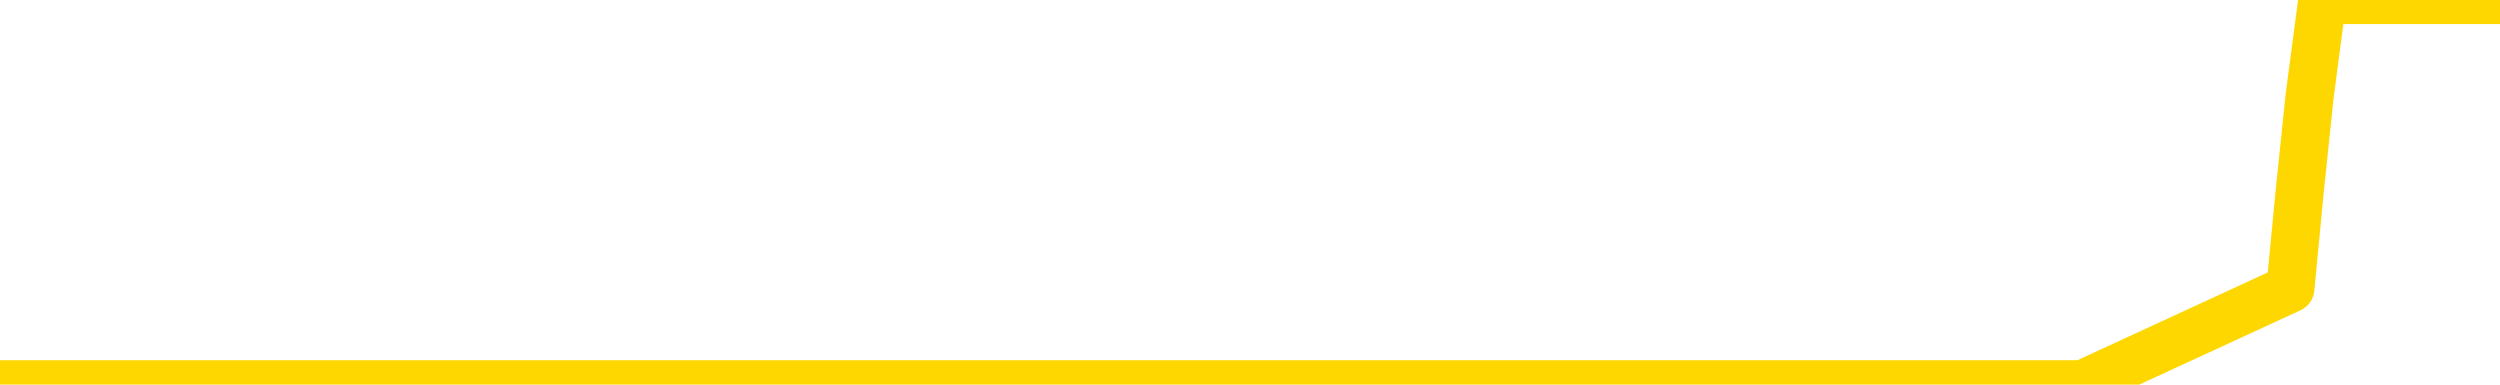 <svg xmlns="http://www.w3.org/2000/svg" version="1.1" viewBox="0 0 6500 1000">
	<path fill="none" stroke="gold" stroke-width="125" stroke-linecap="round" stroke-linejoin="round" d="M0 1015  L-1296998 1015 L-1296814 1015 L-1296324 1015 L-1296030 1015 L-1295719 1015 L-1295485 1015 L-1295431 1015 L-1295372 1015 L-1295219 1015 L-1295178 1015 L-1295046 1015 L-1294753 1015 L-1294212 1015 L-1293602 1015 L-1293554 1015 L-1292914 1015 L-1292881 1015 L-1292355 1015 L-1292223 1015 L-1291832 1015 L-1291504 1015 L-1291387 1015 L-1291176 1015 L-1290459 1015 L-1289889 1015 L-1289782 1015 L-1289607 1015 L-1289386 1015 L-1288984 1015 L-1288959 1015 L-1288031 1015 L-1287943 1015 L-1287861 1015 L-1287791 1015 L-1287494 1015 L-1287342 1015 L-1285452 1015 L-1285351 1015 L-1285088 1015 L-1284795 1015 L-1284653 1015 L-1284405 1015 L-1284369 1015 L-1284210 1015 L-1283747 1015 L-1283494 1015 L-1283282 1015 L-1283030 1015 L-1282682 1015 L-1281754 1015 L-1281661 1015 L-1281250 1015 L-1280079 1015 L-1278890 1015 L-1278798 1015 L-1278770 1015 L-1278504 1015 L-1278205 1015 L-1278076 1015 L-1278039 1015 L-1277224 1015 L-1276840 1015 L-1275780 1015 L-1275719 1015 L-1275453 1015 L-1274982 1015 L-1274790 1015 L-1274526 1015 L-1274189 1015 L-1274054 1015 L-1273598 1015 L-1272855 1015 L-1272838 1015 L-1272672 1015 L-1272604 1015 L-1272088 1015 L-1271059 1015 L-1270863 1015 L-1270375 1015 L-1270013 1015 L-1269604 1015 L-1269218 1015 L-1267515 1015 L-1267417 1015 L-1267345 1015 L-1267284 1015 L-1267099 1015 L-1266763 1015 L-1266122 1015 L-1266045 1015 L-1265984 1015 L-1265797 1015 L-1265718 1015 L-1265541 1015 L-1265521 1015 L-1265291 1015 L-1264904 1015 L-1264015 1015 L-1263976 1015 L-1263887 1015 L-1263860 1015 L-1262852 1015 L-1262702 1015 L-1262678 1015 L-1262545 1015 L-1262505 1015 L-1261247 1015 L-1261189 1015 L-1260649 1015 L-1260597 1015 L-1260550 1015 L-1260155 1015 L-1260016 1015 L-1259816 1015 L-1259669 1015 L-1259504 1015 L-1259228 1015 L-1258869 1015 L-1258317 1015 L-1257672 1015 L-1257413 1015 L-1257259 1015 L-1256858 1015 L-1256818 1015 L-1256697 1015 L-1256636 1015 L-1256622 1015 L-1256528 1015 L-1256235 1015 L-1256083 1015 L-1255753 1015 L-1255675 1015 L-1255599 1015 L-1255373 1015 L-1255306 1015 L-1255078 1015 L-1255026 1015 L-1254861 1015 L-1253856 1015 L-1253672 1015 L-1253121 1015 L-1252728 1015 L-1252331 1015 L-1251481 1015 L-1251402 1015 L-1250823 1015 L-1250382 1015 L-1250141 1015 L-1249984 1015 L-1249583 1015 L-1249563 1015 L-1249118 1015 L-1248712 1015 L-1248576 1015 L-1248401 1015 L-1248265 1015 L-1248014 1015 L-1247015 1015 L-1246932 1015 L-1246797 1015 L-1246758 1015 L-1245869 1015 L-1245653 1015 L-1245210 1015 L-1245092 1015 L-1245035 1015 L-1244359 1015 L-1244259 1015 L-1244230 1015 L-1242888 1015 L-1242482 1015 L-1242443 1015 L-1241515 1015 L-1241416 1015 L-1241284 1015 L-1240879 1015 L-1240853 1015 L-1240760 1015 L-1240544 1015 L-1240133 1015 L-1238979 1015 L-1238687 1015 L-1238659 1015 L-1238051 1015 L-1237801 1015 L-1237781 1015 L-1236852 1015 L-1236800 1015 L-1236678 1015 L-1236660 1015 L-1236504 1015 L-1236329 1015 L-1236193 1015 L-1236136 1015 L-1236028 1015 L-1235943 1015 L-1235710 1015 L-1235635 1015 L-1235326 1015 L-1235208 1015 L-1235039 1015 L-1234947 1015 L-1234845 1015 L-1234822 1015 L-1234744 1015 L-1234646 1015 L-1234280 1015 L-1234175 1015 L-1233672 1015 L-1233220 1015 L-1233182 1015 L-1233158 1015 L-1233117 1015 L-1232988 1015 L-1232887 1015 L-1232446 1015 L-1232163 1015 L-1231571 1015 L-1231441 1015 L-1231166 1015 L-1231014 1015 L-1230860 1014 L-1230775 1014 L-1230697 1014 L-1230512 1014 L-1230461 1014 L-1230433 1014 L-1230354 1014 L-1230331 1014 L-1230047 1014 L-1229444 1014 L-1228448 1014 L-1228150 1014 L-1227416 1014 L-1227172 1014 L-1227082 1014 L-1226505 1014 L-1225806 1014 L-1225054 1014 L-1224735 1014 L-1224353 1014 L-1224275 1014 L-1223641 1014 L-1223456 1014 L-1223368 1014 L-1223238 1014 L-1222925 1014 L-1222876 1014 L-1222734 1014 L-1222712 1014 L-1221745 1014 L-1221199 1014 L-1220721 1014 L-1220660 1014 L-1220336 1014 L-1220315 1014 L-1220252 1014 L-1220042 1014 L-1219965 1014 L-1219911 1014 L-1219888 1014 L-1219849 1014 L-1219833 1014 L-1219076 1014 L-1219060 1014 L-1218260 1014 L-1218108 1014 L-1217202 1014 L-1216696 1014 L-1216467 1014 L-1216426 1014 L-1216310 1014 L-1216134 1014 L-1215380 1014 L-1215245 1014 L-1215081 1014 L-1214763 1014 L-1214587 1014 L-1213565 1014 L-1213541 1014 L-1213290 1014 L-1213077 1014 L-1212443 1014 L-1212205 1014 L-1212173 1014 L-1211994 1014 L-1211914 1014 L-1211824 1014 L-1211760 1014 L-1211320 1014 L-1211296 1014 L-1210755 1014 L-1210500 1014 L-1210005 1014 L-1209128 1014 L-1209091 1014 L-1209038 1014 L-1208997 1014 L-1208880 1014 L-1208603 1014 L-1208396 1014 L-1208199 1014 L-1208176 1014 L-1208125 1014 L-1208086 1014 L-1208008 1014 L-1207411 1014 L-1207351 1014 L-1207247 1014 L-1207093 1014 L-1206461 1014 L-1205780 1014 L-1205477 1014 L-1205131 1014 L-1204933 1014 L-1204885 1014 L-1204564 1014 L-1203937 1014 L-1203790 1014 L-1203754 1014 L-1203696 1014 L-1203619 1014 L-1203378 1014 L-1203290 1014 L-1203196 1014 L-1202902 1014 L-1202768 1014 L-1202708 1014 L-1202671 1014 L-1202399 1014 L-1201393 1014 L-1201217 1014 L-1201166 1014 L-1200874 1014 L-1200681 1014 L-1200348 1014 L-1199841 1014 L-1199279 1014 L-1199265 1014 L-1199248 1014 L-1199148 1014 L-1199033 1014 L-1198994 1014 L-1198956 1014 L-1198891 1014 L-1198862 1014 L-1198723 1014 L-1198431 1014 L-1198381 1014 L-1198275 1014 L-1198011 1014 L-1197546 1014 L-1197402 1014 L-1197347 1014 L-1197290 1014 L-1197099 1014 L-1196734 1014 L-1196519 1014 L-1196324 1014 L-1196267 1014 L-1196207 1014 L-1196054 1014 L-1195784 1014 L-1195354 1014 L-1195339 1014 L-1195262 1014 L-1195197 1014 L-1195068 1014 L-1195044 1014 L-1194760 1014 L-1194713 1014 L-1194658 1014 L-1194196 1014 L-1194157 1014 L-1194116 1014 L-1193926 1014 L-1193446 1014 L-1192959 1014 L-1192942 1014 L-1192904 1014 L-1192647 1014 L-1192570 1014 L-1192340 1014 L-1192324 1014 L-1192030 1014 L-1191587 1014 L-1191141 1014 L-1190636 1014 L-1190482 1014 L-1190196 1014 L-1190156 1014 L-1189824 1014 L-1189603 1014 L-1189086 1014 L-1189010 1014 L-1188762 1014 L-1188567 1014 L-1188508 1014 L-1187731 1014 L-1187657 1014 L-1187426 1014 L-1187410 1014 L-1187348 1014 L-1187152 1014 L-1186688 1014 L-1186665 1014 L-1186535 1014 L-1185234 1014 L-1185218 1014 L-1185141 1014 L-1185047 1014 L-1184830 1014 L-1184678 1014 L-1184499 1014 L-1184445 1014 L-1184159 1014 L-1184119 1014 L-1183749 1014 L-1183309 1014 L-1183126 1014 L-1182805 1014 L-1182510 1014 L-1182064 1014 L-1181992 1014 L-1181530 1014 L-1181092 1014 L-1180910 1014 L-1179456 1014 L-1179324 1014 L-1178867 1014 L-1178640 1014 L-1178254 1014 L-1177738 1014 L-1176783 1014 L-1175989 1013 L-1175315 1013 L-1174889 1013 L-1174578 1013 L-1174348 1013 L-1173665 1013 L-1173652 1013 L-1173442 1013 L-1173420 1013 L-1173246 1013 L-1172296 1013 L-1172027 1013 L-1171212 1013 L-1170902 1013 L-1170864 1013 L-1170807 1013 L-1170190 1013 L-1169552 1013 L-1167926 1013 L-1167252 1013 L-1166610 1013 L-1166532 1013 L-1166476 1013 L-1166440 1013 L-1166412 1013 L-1166300 1013 L-1166282 1013 L-1166260 1013 L-1166106 1013 L-1166053 1013 L-1165975 1013 L-1165855 1013 L-1165758 1013 L-1165640 1013 L-1165371 1013 L-1165101 1013 L-1165084 1013 L-1164884 1013 L-1164737 1013 L-1164510 1013 L-1164376 1013 L-1164067 1013 L-1164007 1013 L-1163654 1013 L-1163306 1013 L-1163205 1013 L-1163140 1013 L-1163080 1013 L-1162696 1013 L-1162315 1013 L-1162211 1013 L-1161951 1013 L-1161679 1013 L-1161520 1013 L-1161488 1013 L-1161426 1013 L-1161285 1013 L-1161101 1013 L-1161056 1013 L-1160768 1013 L-1160752 1013 L-1160519 1013 L-1160458 1013 L-1160420 1013 L-1159840 1013 L-1159706 1013 L-1159683 1013 L-1159664 1013 L-1159647 1013 L-1159631 1013 L-1159607 1013 L-1159590 1013 L-1159569 1013 L-1159552 1013 L-1159529 1013 L-1159512 1013 L-1159491 1013 L-1159474 1013 L-1159425 1013 L-1159353 1013 L-1159318 1013 L-1159295 1013 L-1159259 1013 L-1159217 1013 L-1159181 1013 L-1159165 1013 L-1159140 1013 L-1159103 1013 L-1159086 1013 L-1159063 1013 L-1159046 1013 L-1159027 1013 L-1159011 1013 L-1158982 1013 L-1158956 1013 L-1158910 1013 L-1158894 1013 L-1158852 1013 L-1158804 1013 L-1158733 1013 L-1158718 1013 L-1158702 1013 L-1158640 1013 L-1158601 1013 L-1158561 1012 L-1158395 1012 L-1158330 1012 L-1158314 1012 L-1158270 1012 L-1158212 1012 L-1157999 1012 L-1157966 1012 L-1157923 1012 L-1157845 1012 L-1157308 1012 L-1157230 1012 L-1157125 1012 L-1157037 1012 L-1156861 1012 L-1156510 1012 L-1156354 1012 L-1155916 1012 L-1155760 1012 L-1155630 1012 L-1154926 1012 L-1154725 1012 L-1153764 1012 L-1153282 1012 L-1153183 1012 L-1153090 1012 L-1152845 1012 L-1152772 1012 L-1152329 1012 L-1152233 1012 L-1152218 1012 L-1152202 1012 L-1152177 1012 L-1151711 1012 L-1151495 1012 L-1151355 1012 L-1151061 1012 L-1150973 1012 L-1150931 1012 L-1150901 1012 L-1150729 1012 L-1150670 1012 L-1150594 1012 L-1150513 1012 L-1150443 1012 L-1150134 1012 L-1150049 1012 L-1149835 1012 L-1149800 1012 L-1149117 1012 L-1149018 1012 L-1148813 1012 L-1148766 1012 L-1148488 1012 L-1148426 1012 L-1148409 1012 L-1148331 1012 L-1148023 1012 L-1147998 1012 L-1147944 1012 L-1147921 1012 L-1147799 1012 L-1147663 1012 L-1147419 1012 L-1147293 1012 L-1146647 1012 L-1146631 1012 L-1146606 1012 L-1146426 1012 L-1146350 1012 L-1146258 1012 L-1145830 1012 L-1145414 1012 L-1145021 1012 L-1144942 1012 L-1144923 1012 L-1144560 1012 L-1144324 1012 L-1144096 1012 L-1143782 1012 L-1143704 1012 L-1143624 1012 L-1143446 1012 L-1143430 1012 L-1143165 1012 L-1143085 1012 L-1142854 1012 L-1142628 1012 L-1142313 1012 L-1142137 1012 L-1141776 1012 L-1141385 1012 L-1141315 1012 L-1141251 1012 L-1141111 1012 L-1141059 1012 L-1140958 1012 L-1140456 1012 L-1140259 1012 L-1140012 1012 L-1139826 1012 L-1139527 1012 L-1139451 1012 L-1139285 1012 L-1138400 1012 L-1138372 1012 L-1138249 1012 L-1137670 1012 L-1137592 1012 L-1136879 1012 L-1136567 1012 L-1136354 1012 L-1136337 1012 L-1135950 1012 L-1135425 1012 L-1134979 1012 L-1134650 1012 L-1134497 1012 L-1134171 1012 L-1133993 1012 L-1133911 1012 L-1133705 1012 L-1133529 1012 L-1132600 1012 L-1131711 1012 L-1131672 1012 L-1131444 1012 L-1131065 1012 L-1130277 1012 L-1130043 1012 L-1129967 1012 L-1129610 1012 L-1129038 1012 L-1128771 1012 L-1128384 1012 L-1128281 1012 L-1128111 1012 L-1127492 1012 L-1127281 1012 L-1126973 1012 L-1126920 1012 L-1126793 1012 L-1126739 1012 L-1126620 1012 L-1126284 1012 L-1125325 1012 L-1125193 1012 L-1124992 1012 L-1124360 1012 L-1124049 1012 L-1123635 1012 L-1123608 1012 L-1123462 1012 L-1123042 1012 L-1121710 1012 L-1121663 1012 L-1121534 1012 L-1121517 1012 L-1120939 1012 L-1120734 1012 L-1120704 1012 L-1120663 1012 L-1120606 1012 L-1120568 1012 L-1120490 1012 L-1120347 1012 L-1119893 1012 L-1119775 1012 L-1119489 1012 L-1119117 1012 L-1119020 1012 L-1118694 1012 L-1118339 1012 L-1118169 1012 L-1118122 1012 L-1118013 1012 L-1117924 1012 L-1117896 1012 L-1117820 1012 L-1117516 1012 L-1117482 1012 L-1117411 1012 L-1117043 1012 L-1116707 1012 L-1116626 1012 L-1116407 1012 L-1116235 1012 L-1116208 1012 L-1115710 1012 L-1115161 1012 L-1114281 1012 L-1114182 1012 L-1114106 1012 L-1113831 1012 L-1113584 1012 L-1113510 1012 L-1113448 1012 L-1113329 1012 L-1113287 1012 L-1113177 1012 L-1113100 1012 L-1112399 1012 L-1112154 1012 L-1112114 1011 L-1111958 1011 L-1111359 1011 L-1111132 1011 L-1111040 1011 L-1110564 1011 L-1109967 1011 L-1109447 1011 L-1109426 1011 L-1109281 1011 L-1108961 1011 L-1108419 1011 L-1108187 1011 L-1108017 1011 L-1107530 1011 L-1107303 1011 L-1107218 1011 L-1106871 1011 L-1106545 1011 L-1106022 1011 L-1105695 1011 L-1105095 1011 L-1104897 1011 L-1104845 1011 L-1104804 1011 L-1104523 1011 L-1103839 1011 L-1103529 1011 L-1103504 1011 L-1103313 1011 L-1103090 1011 L-1103004 1011 L-1102340 1011 L-1102316 1011 L-1102094 1011 L-1101764 1011 L-1101412 1011 L-1101207 1011 L-1100975 1011 L-1100717 1011 L-1100527 1011 L-1100480 1011 L-1100253 1011 L-1100218 1011 L-1100062 1011 L-1099847 1011 L-1099674 1011 L-1099583 1011 L-1099306 1011 L-1099062 1011 L-1098747 1011 L-1098320 1011 L-1098283 1011 L-1097800 1011 L-1097566 1011 L-1097355 1011 L-1097128 1011 L-1096579 1011 L-1096331 1011 L-1095497 1011 L-1095442 1011 L-1095420 1011 L-1095262 1011 L-1094800 1011 L-1094760 1011 L-1094420 1011 L-1094286 1011 L-1094064 1011 L-1093492 1011 L-1093020 1011 L-1092825 1011 L-1092633 1011 L-1092443 1011 L-1092341 1011 L-1091973 1011 L-1091926 1011 L-1091845 1011 L-1090551 1011 L-1090503 1011 L-1090235 1011 L-1090090 1011 L-1089539 1011 L-1089422 1011 L-1089340 1011 L-1088981 1011 L-1088758 1011 L-1088476 1011 L-1088147 1011 L-1087639 1011 L-1087527 1011 L-1087448 1011 L-1087283 1011 L-1086989 1011 L-1086520 1011 L-1086324 1011 L-1086273 1011 L-1085623 1011 L-1085502 1011 L-1085048 1011 L-1085012 1011 L-1084543 1011 L-1084433 1011 L-1084416 1011 L-1084200 1011 L-1084019 1011 L-1083488 1011 L-1082458 1011 L-1082259 1011 L-1081800 1011 L-1080852 1011 L-1080753 1011 L-1080400 1011 L-1080339 1011 L-1080324 1011 L-1080289 1011 L-1079920 1011 L-1079800 1011 L-1079558 1011 L-1079394 1011 L-1079206 1011 L-1079086 1011 L-1078015 1011 L-1077157 1011 L-1076945 1011 L-1076847 1011 L-1076673 1011 L-1076340 1011 L-1076268 1011 L-1076211 1011 L-1076035 1011 L-1075646 1011 L-1075411 1011 L-1075300 1011 L-1075183 1011 L-1074202 1011 L-1074176 1011 L-1073582 1011 L-1073550 1011 L-1073401 1011 L-1073117 1011 L-1072205 1011 L-1071259 1011 L-1071106 1011 L-1071003 1011 L-1070872 1011 L-1070728 1011 L-1070702 1011 L-1070588 1011 L-1070369 1011 L-1069688 1011 L-1069559 1011 L-1069255 1011 L-1069016 1011 L-1068683 1011 L-1068044 1011 L-1067702 1011 L-1067640 1011 L-1067484 1011 L-1066563 1011 L-1066092 1011 L-1066049 1011 L-1066036 1011 L-1065995 1011 L-1065973 1011 L-1065946 1011 L-1065802 1011 L-1065379 1011 L-1065044 1011 L-1064853 1011 L-1064424 1011 L-1064236 1011 L-1063847 1011 L-1063313 1011 L-1062941 1011 L-1062919 1011 L-1062669 1011 L-1062551 1011 L-1062475 1011 L-1062339 1011 L-1062300 1011 L-1062220 1011 L-1061826 1011 L-1061330 1011 L-1061218 1011 L-1061045 1011 L-1060736 1011 L-1060289 1011 L-1059966 1011 L-1059824 1011 L-1059396 1011 L-1059243 1011 L-1059188 1011 L-1058374 1011 L-1058354 1011 L-1057983 1011 L-1057926 1011 L-1056797 1011 L-1056729 1011 L-1056170 1011 L-1055976 1011 L-1055839 1011 L-1055606 1011 L-1055259 1011 L-1055224 1011 L-1055189 1011 L-1055121 1011 L-1054772 1011 L-1054600 1011 L-1054115 1011 L-1054099 1011 L-1053773 1011 L-1053616 1011 L-1052475 1011 L-1052450 1011 L-1052259 1011 L-1052065 1011 L-1051815 1011 L-1051798 1011 L-1050778 1011 L-1050480 1011 L-1050404 1011 L-1050268 1011 L-1050092 1011 L-1049516 1011 L-1049300 1011 L-1049236 1011 L-1049106 1010 L-1049069 1010 L-1048546 1010 L-1048408 1012 L-1048393 1012 L-1048371 1012 L-1048350 1012 L-1048123 1010 L-1047347 1010 L-1047306 1010 L-1046938 1010 L-1046859 1010 L-1046807 1010 L-1046134 1010 L-1045392 1010 L-1044967 1010 L-1044519 1010 L-1043458 1010 L-1043146 1010 L-1042736 1010 L-1042664 1010 L-1042140 1010 L-1042045 1010 L-1042027 1010 L-1041583 1010 L-1041397 1010 L-1040617 1010 L-1039944 1010 L-1039532 1010 L-1039300 1010 L-1039160 1010 L-1039078 1010 L-1039058 1010 L-1038982 1010 L-1038854 1010 L-1038537 1010 L-1038313 1010 L-1037988 1010 L-1037925 1010 L-1037555 1010 L-1037522 1010 L-1037314 1010 L-1036646 1010 L-1036569 1010 L-1036411 1010 L-1036300 1010 L-1035974 1010 L-1035819 1010 L-1035478 1010 L-1035421 1010 L-1035083 1010 L-1034879 1010 L-1034826 1010 L-1033450 1010 L-1033320 1010 L-1032887 1010 L-1032566 1010 L-1031738 1010 L-1031615 1010 L-1030884 1010 L-1030728 1010 L-1030688 1010 L-1030634 1010 L-1030611 1010 L-1030497 1010 L-1030200 1010 L-1029910 1010 L-1029856 1010 L-1029735 1010 L-1029705 1010 L-1029606 1010 L-1029162 1010 L-1029010 1010 L-1028175 1010 L-1027633 1010 L-1027298 1010 L-1027282 1010 L-1027207 1010 L-1027091 1010 L-1026896 1010 L-1026632 1010 L-1025797 1010 L-1025701 1010 L-1025179 1010 L-1025138 1010 L-1025038 1010 L-1024210 1010 L-1024075 1010 L-1023736 1010 L-1023182 1010 L-1022802 1010 L-1022639 1010 L-1022330 1010 L-1021517 1010 L-1021211 1010 L-1020942 1010 L-1020621 1010 L-1020300 1010 L-1020025 1010 L-1019196 1010 L-1019101 1010 L-1019008 1010 L-1018904 1010 L-1018517 1010 L-1018037 1010 L-1018020 1010 L-1017902 1010 L-1017534 1010 L-1017439 1010 L-1016605 1010 L-1016528 1010 L-1016229 1010 L-1016138 1010 L-1015731 1010 L-1015620 1010 L-1014921 1010 L-1014448 1010 L-1014388 1010 L-1014169 1010 L-1013895 1010 L-1013782 1010 L-1012755 1010 L-1012369 1010 L-1012348 1010 L-1012016 1010 L-1011771 1010 L-1011338 1010 L-1011228 1010 L-1011110 1010 L-1010658 1010 L-1010068 1010 L-1009731 1010 L-1007838 1010 L-1007725 1010 L-1007513 1010 L-1006195 1010 L-1006088 1009 L-1006022 1008 L-1005986 1007 L-1005924 1007 L-1005425 1008 L-1004750 1009 L-1004728 1010 L-1004457 1010 L-1003489 1010 L-1002800 1010 L-1002638 1010 L-1002097 1010 L-1002007 1010 L-1000988 1010 L-1000040 1010 L-999675 1010 L-999572 1010 L-998984 1010 L-998924 1010 L-998824 1010 L-998383 1010 L-998276 1010 L-997834 1010 L-996835 1010 L-996578 1010 L-996475 1010 L-996345 1010 L-995978 1010 L-995398 1010 L-995367 1010 L-995051 1010 L-993068 1010 L-992952 1010 L-992885 1010 L-992526 1010 L-990907 1010 L-990730 1010 L-990586 1010 L-989763 1010 L-989710 1010 L-989656 1010 L-989222 1010 L-988241 1010 L-988168 1010 L-987083 1010 L-986870 1010 L-986154 1010 L-985765 1010 L-985546 1010 L-985227 1010 L-984733 1010 L-984605 1010 L-984377 1010 L-984144 1010 L-984085 1010 L-983795 1010 L-983523 1010 L-982493 1010 L-980828 1010 L-980409 1010 L-980272 1010 L-980116 1010 L-979811 1010 L-979582 1010 L-979424 1010 L-979265 1010 L-979095 1010 L-979048 1010 L-978995 1010 L-978973 1010 L-978587 1010 L-978337 1010 L-978067 1010 L-977906 1010 L-977816 1010 L-976158 1010 L-975992 1010 L-975613 1010 L-975153 1010 L-974543 1010 L-973450 1010 L-973019 1010 L-972987 1010 L-972925 1010 L-972907 1010 L-971204 1010 L-971162 1010 L-970695 1010 L-970509 1010 L-970476 1010 L-969881 1009 L-969831 1009 L-969509 1009 L-969458 1009 L-969247 1009 L-969229 1009 L-968963 1009 L-968910 1009 L-968441 1009 L-967931 1009 L-967853 1009 L-967558 1009 L-967542 1009 L-967503 1009 L-967432 1009 L-967275 1009 L-966329 1009 L-966272 1009 L-965751 1009 L-965559 1009 L-965458 1009 L-965232 1009 L-964722 1009 L-964334 1010 L-964265 1010 L-963916 1010 L-963559 1010 L-962431 1009 L-962379 1009 L-962153 1009 L-962119 1009 L-961994 1009 L-961896 1009 L-961631 1009 L-960891 1009 L-960312 1009 L-960019 1009 L-959313 1009 L-959134 1009 L-959111 1009 L-958475 1009 L-958164 1009 L-957767 1009 L-957738 1009 L-957717 1009 L-957563 1009 L-956878 1009 L-956861 1009 L-956521 1009 L-956249 1009 L-956211 1009 L-956155 1009 L-956133 1009 L-956061 1009 L-955729 1009 L-955623 1009 L-955595 1009 L-955396 1009 L-955244 1009 L-954375 1009 L-953813 1009 L-953797 1009 L-953696 1009 L-953593 1009 L-953447 1009 L-953369 1009 L-953331 1009 L-953276 1009 L-953202 1009 L-953057 1009 L-952575 1009 L-952171 1009 L-951305 1009 L-951285 1009 L-951027 1009 L-950950 1009 L-950921 1009 L-950911 1009 L-950894 1009 L-950601 1009 L-950561 1009 L-950489 1009 L-950416 1009 L-950211 1009 L-950051 1009 L-949749 1009 L-949672 1009 L-949655 1009 L-949439 1009 L-949207 1009 L-949097 1009 L-948728 1009 L-948569 1009 L-948338 1009 L-948170 1009 L-948024 1009 L-947892 1009 L-946617 1009 L-946213 1009 L-946152 1009 L-946036 1009 L-945610 1009 L-945595 1009 L-945533 1009 L-945260 1009 L-945147 1009 L-944865 1009 L-944588 1009 L-944163 1009 L-944140 1009 L-944062 1009 L-943937 1009 L-943350 1009 L-942959 1009 L-942623 1009 L-942034 1009 L-941932 1009 L-941761 1009 L-941625 1009 L-940797 1009 L-939612 1009 L-939576 1009 L-939521 1009 L-939300 1009 L-939095 1009 L-938940 1009 L-938684 1009 L-938607 1009 L-938065 1009 L-938028 1009 L-937779 1009 L-937392 1009 L-936566 1009 L-936208 1009 L-935898 1009 L-935640 1009 L-935416 1009 L-935010 1009 L-934893 1009 L-934710 1009 L-934657 1009 L-934468 1009 L-934297 1009 L-934269 1009 L-933988 1009 L-933678 1009 L-933540 1009 L-933230 1009 L-933036 1009 L-933021 1009 L-932301 1009 L-932168 1009 L-931870 1009 L-931780 1009 L-931179 1009 L-931141 1009 L-931062 1009 L-930442 1009 L-930290 1009 L-930250 1009 L-929939 1009 L-929747 1009 L-929554 1009 L-929499 1009 L-929190 1009 L-929138 1009 L-929083 1009 L-929057 1009 L-928933 1009 L-928122 1009 L-928046 1009 L-927505 1009 L-927236 1009 L-926577 1009 L-925669 1009 L-925428 1009 L-924895 1009 L-924678 1009 L-923571 1009 L-923521 1009 L-922745 1009 L-922197 1009 L-922086 1009 L-921933 1009 L-921878 1009 L-921713 1009 L-921335 1009 L-920888 1009 L-920833 1009 L-920679 1009 L-919999 1009 L-919779 1009 L-919261 1009 L-918412 1009 L-918396 1009 L-916605 1009 L-916050 1009 L-915933 1009 L-914927 1009 L-914891 1009 L-914658 1009 L-914566 1009 L-914526 1009 L-914194 1009 L-913842 1009 L-913576 1009 L-913290 1009 L-912979 1009 L-912725 1009 L-912631 1009 L-912141 1009 L-911934 1009 L-911368 1009 L-911254 1009 L-910903 1009 L-910851 1009 L-910811 1009 L-910208 1009 L-909474 1009 L-908893 1009 L-908657 1009 L-908117 1009 L-907964 1009 L-907462 1009 L-907253 1009 L-907230 1009 L-907171 1009 L-906208 1009 L-906031 1009 L-905589 1009 L-905565 1009 L-905410 1009 L-905328 1009 L-905178 1009 L-904531 1009 L-904481 1009 L-903361 1009 L-902377 1009 L-902316 1009 L-901595 1009 L-900730 1009 L-900351 1009 L-900132 1009 L-899373 1008 L-899321 1008 L-899012 1008 L-898160 1008 L-897967 1008 L-897790 1008 L-897566 1008 L-897439 1008 L-897247 1008 L-897015 1008 L-896845 1008 L-896559 1008 L-896279 1008 L-896196 1008 L-896026 1008 L-896009 1008 L-895855 1008 L-895816 1008 L-895041 1008 L-894964 1008 L-894732 1008 L-894305 1008 L-893960 1008 L-893376 1008 L-893108 1008 L-892849 1008 L-892719 1008 L-892703 1008 L-892589 1008 L-892565 1008 L-892331 1008 L-892295 1008 L-890979 1008 L-890923 1008 L-890244 1008 L-889672 1008 L-889546 1008 L-889393 1008 L-889316 1008 L-889004 1008 L-888731 1008 L-888642 1008 L-888541 1008 L-887613 1008 L-887536 1008 L-887172 1008 L-887148 1008 L-887112 1008 L-886336 1008 L-886244 1008 L-886104 1008 L-885702 1008 L-885441 1008 L-885197 1008 L-884983 1008 L-884903 1008 L-884826 1008 L-884750 1008 L-884563 1008 L-884497 1008 L-884247 1008 L-884192 1008 L-884054 1008 L-883975 1008 L-883861 1008 L-883638 1008 L-883474 1008 L-883433 1008 L-883264 1008 L-882893 1008 L-882878 1008 L-882762 1008 L-882041 1008 L-882005 1008 L-881872 1008 L-881524 1008 L-881113 1008 L-881076 1008 L-880998 1008 L-880959 1008 L-880595 1008 L-880391 1008 L-880376 1008 L-880031 1008 L-879682 1008 L-879356 1008 L-879255 1008 L-879102 1008 L-878907 1008 L-878676 1008 L-878583 1008 L-878428 1008 L-878350 1008 L-878310 1008 L-878196 1008 L-878173 1008 L-877922 1008 L-877783 1008 L-877206 1008 L-876377 1008 L-875890 1008 L-875768 1008 L-875730 1008 L-875717 1008 L-875565 1008 L-875464 1008 L-875231 1008 L-874841 1008 L-874536 1008 L-874521 1008 L-874350 1008 L-874111 1008 L-873515 1008 L-872911 1008 L-872872 1008 L-872831 1008 L-872678 1008 L-872625 1008 L-872562 1008 L-872494 1008 L-872440 1008 L-872414 1008 L-872368 1008 L-872273 1008 L-872136 1008 L-871983 1008 L-871851 1008 L-871810 1008 L-871774 1008 L-871712 1008 L-871439 1008 L-871124 1008 L-871083 1008 L-870998 1008 L-870821 1008 L-870584 1008 L-870226 1008 L-870196 1008 L-869627 1008 L-869504 1008 L-869268 1008 L-869245 1008 L-868964 1008 L-868678 1008 L-868423 1008 L-867851 1008 L-867554 1008 L-867478 1008 L-866779 1008 L-866702 1008 L-866667 1008 L-866640 1008 L-866589 1008 L-866395 1008 L-866255 1008 L-866219 1008 L-866178 1008 L-865583 1008 L-865351 1008 L-865067 1008 L-865013 1008 L-864939 1008 L-864861 1008 L-864625 1008 L-864381 1008 L-864245 1008 L-864139 1008 L-864059 1008 L-863672 1008 L-863545 1008 L-863392 1008 L-863355 1008 L-863209 1008 L-862987 1008 L-862813 1008 L-862744 1008 L-861923 1008 L-861907 1008 L-861612 1008 L-860824 1008 L-860514 1008 L-860368 1008 L-860140 1008 L-859939 1008 L-859002 1008 L-858966 1008 L-858943 1008 L-858902 1008 L-858634 1008 L-858037 1008 L-857973 1008 L-857938 1008 L-857921 1008 L-857226 1008 L-857025 1008 L-856993 1008 L-856659 1008 L-856552 1008 L-855927 1008 L-855423 1008 L-855385 1008 L-854943 1008 L-854847 1008 L-854688 1008 L-854375 1008 L-854363 1008 L-853923 1008 L-853441 1008 L-853312 1008 L-852991 1008 L-852923 1008 L-852619 1008 L-852443 1008 L-852249 1008 L-852007 1008 L-851809 1008 L-851783 1008 L-851205 1008 L-851135 1008 L-850726 1008 L-850671 1008 L-850625 1008 L-850261 1008 L-850115 1008 L-849910 1008 L-849813 1008 L-849658 1008 L-849597 1008 L-849449 1008 L-849349 1008 L-848792 1008 L-848769 1008 L-848597 1008 L-848055 1008 L-847994 1008 L-847941 1008 L-847912 1008 L-847841 1008 L-847824 1008 L-847761 1008 L-847724 1008 L-847570 1008 L-847244 1008 L-846678 1008 L-846664 1008 L-846602 1008 L-846500 1008 L-846454 1008 L-846211 1008 L-845789 1008 L-845634 1008 L-843893 1008 L-843351 1008 L-842407 1008 L-841998 1008 L-841457 1008 L-841261 1008 L-841092 1008 L-840796 1008 L-840682 1008 L-840666 1008 L-840512 1008 L-840372 1008 L-840295 1008 L-840163 1008 L-839816 1008 L-839445 1008 L-838847 1008 L-838671 1008 L-838515 1008 L-838246 1008 L-838094 1008 L-837803 1008 L-837780 1008 L-837697 1008 L-837469 1008 L-836770 1008 L-836643 1008 L-836212 1008 L-836117 1008 L-834912 1008 L-834863 1008 L-834570 1008 L-834167 1008 L-833891 1008 L-833872 1008 L-833754 1008 L-833678 1008 L-833496 1008 L-833016 1008 L-832565 1008 L-832155 1008 L-832124 1008 L-831706 1008 L-831592 1008 L-831474 1008 L-831458 1008 L-831264 1008 L-831243 1008 L-831010 1007 L-830567 1007 L-830248 1007 L-829783 1007 L-829617 1007 L-829463 1007 L-829307 1007 L-828853 1007 L-828534 1007 L-828479 1007 L-828108 1007 L-828070 1007 L-827744 1007 L-827627 1007 L-827529 1007 L-827203 1007 L-826816 1007 L-826555 1007 L-826196 1007 L-825940 1007 L-823770 1007 L-823720 1007 L-823698 1007 L-823286 1007 L-823225 1007 L-823155 1007 L-822924 1007 L-822613 1007 L-822310 1007 L-822265 1007 L-821958 1007 L-821825 1007 L-821608 1007 L-820896 1007 L-820741 1007 L-820602 1007 L-820454 1007 L-820433 1007 L-820238 1007 L-820213 1007 L-820122 1007 L-820100 1007 L-820083 1007 L-819983 1007 L-819055 1007 L-818597 1007 L-817505 1007 L-817082 1007 L-816678 1007 L-816640 1007 L-816386 1007 L-815612 1007 L-815595 1007 L-815571 1007 L-815378 1007 L-814642 1007 L-814372 1007 L-814332 1007 L-813933 1007 L-813908 1007 L-813119 1007 L-812439 1007 L-811068 1007 L-810798 1007 L-810749 1007 L-810212 1007 L-810179 1007 L-810077 1007 L-809753 1007 L-809674 1007 L-809405 1007 L-808492 1007 L-808353 1007 L-808105 1007 L-807559 1007 L-807137 1007 L-806944 1007 L-806929 1007 L-806791 1007 L-806697 1007 L-806570 1007 L-806310 1007 L-806285 1007 L-806193 1007 L-805883 1007 L-805823 1007 L-805706 1007 L-805356 1007 L-804546 1007 L-804314 1007 L-803485 1007 L-803253 1007 L-803037 1007 L-802518 1007 L-801880 1007 L-801464 1007 L-801141 1007 L-800661 1007 L-800235 1007 L-800174 1007 L-799825 1007 L-799785 1007 L-799771 1007 L-799671 1007 L-799626 1007 L-799141 1007 L-798339 1007 L-798005 1007 L-796924 1007 L-796444 1007 L-796421 1007 L-796281 1007 L-795725 1007 L-795028 1007 L-794719 1007 L-794497 1007 L-794393 1007 L-794290 1007 L-793619 1007 L-793525 1007 L-793503 1007 L-793426 1007 L-793248 1007 L-793076 1007 L-792895 1007 L-792882 1007 L-792805 1007 L-792641 1007 L-792126 1007 L-792110 1007 L-791970 1007 L-791607 1007 L-791583 1007 L-791453 1007 L-791428 1007 L-791066 1007 L-790540 1007 L-790447 1007 L-790231 1007 L-790137 1007 L-790113 1007 L-789648 1007 L-789571 1007 L-789170 1007 L-788719 1007 L-787467 1007 L-787428 1007 L-786997 1007 L-786964 1007 L-786245 1007 L-786069 1007 L-785933 1007 L-785626 1007 L-785572 1007 L-785547 1007 L-785531 1007 L-785356 1007 L-785166 1007 L-784659 1007 L-784285 1007 L-783947 1007 L-783908 1007 L-783189 1007 L-783095 1007 L-783057 1007 L-782515 1007 L-782492 1007 L-782089 1007 L-781664 1007 L-781393 1007 L-781213 1007 L-780967 1007 L-780944 1007 L-780887 1007 L-780271 1007 L-779768 1007 L-779381 1007 L-778762 1007 L-778546 1007 L-778391 1007 L-777098 1007 L-776999 1007 L-776557 1007 L-776225 1007 L-775925 1007 L-775682 1007 L-774948 1007 L-774369 1007 L-773539 1007 L-773439 1007 L-772881 1007 L-772743 1007 L-771101 1007 L-771040 1007 L-770947 1007 L-769979 1007 L-769802 1007 L-769515 1007 L-769297 1007 L-769219 1007 L-768948 1007 L-768832 1007 L-768679 1007 L-768369 1007 L-768291 1007 L-768200 1007 L-768122 1007 L-768006 1007 L-767827 1007 L-767735 1007 L-767697 1007 L-767194 1007 L-766975 1007 L-766846 1007 L-766690 1007 L-766636 1007 L-766511 1007 L-766126 1007 L-765618 1007 L-765546 1007 L-765065 1007 L-764988 1007 L-764888 1007 L-764655 1007 L-764190 1007 L-763960 1007 L-763944 1007 L-763711 1007 L-763557 1007 L-763495 1007 L-763302 1006 L-763031 1006 L-762280 1006 L-761327 1006 L-761291 1006 L-761066 1006 L-760626 1006 L-760345 1006 L-759997 1006 L-758928 1006 L-758000 1006 L-757869 1006 L-757822 1006 L-757753 1006 L-757598 1006 L-757521 1006 L-757347 1006 L-756913 1006 L-756708 1006 L-756648 1006 L-756066 1006 L-755912 1006 L-755796 1006 L-755755 1006 L-755586 1006 L-755449 1006 L-755238 1006 L-755161 1006 L-755137 1006 L-754929 1006 L-754519 1006 L-754494 1006 L-754271 1006 L-754126 1006 L-754091 1006 L-754078 1006 L-754055 1006 L-753822 1006 L-753636 1006 L-753419 1006 L-753394 1006 L-752705 1006 L-752601 1006 L-752565 1006 L-752545 1006 L-752351 1006 L-752297 1006 L-752180 1006 L-752099 1006 L-751988 1006 L-751674 1006 L-751214 1006 L-750959 1006 L-750725 1006 L-750595 1006 L-750243 1006 L-750183 1006 L-750030 1006 L-749458 1006 L-749372 1006 L-749219 1006 L-748923 1006 L-748553 1006 L-748250 1006 L-748173 1006 L-747768 1006 L-747600 1006 L-747456 1006 L-746916 1006 L-746855 1006 L-746839 1006 L-746673 1006 L-746468 1006 L-746393 1006 L-746300 1006 L-745890 1006 L-745875 1006 L-745851 1006 L-745658 1006 L-745581 1006 L-745411 1006 L-745349 1006 L-745333 1006 L-744819 1006 L-744597 1006 L-743978 1006 L-743725 1006 L-743531 1006 L-743492 1006 L-743418 1006 L-743353 1006 L-742702 1006 L-742664 1006 L-742489 1006 L-742423 1006 L-741749 1006 L-741360 1006 L-741099 1006 L-740861 1006 L-740783 1006 L-740768 1006 L-740565 1006 L-740195 1006 L-739969 1006 L-739334 1006 L-739314 1006 L-738927 1006 L-738833 1006 L-738775 1006 L-738499 1006 L-738189 1006 L-738112 1006 L-737261 1006 L-736918 1006 L-736481 1006 L-736047 1006 L-735552 1006 L-735403 1006 L-735134 1006 L-733896 1006 L-733840 1006 L-732076 1006 L-731886 1006 L-730876 1006 L-730725 1006 L-730349 1006 L-730028 1006 L-729423 1006 L-729353 1006 L-729176 1006 L-728347 1006 L-728209 1006 L-727822 1006 L-727638 1006 L-727594 1006 L-727474 1006 L-727264 1006 L-726817 1006 L-726468 1006 L-726336 1006 L-725927 1006 L-725577 1006 L-725292 1006 L-725098 1006 L-724944 1006 L-724780 1006 L-724711 1006 L-724612 1006 L-724378 1006 L-724262 1006 L-724209 1006 L-723667 1006 L-723202 1006 L-722020 1006 L-721887 1006 L-721862 1006 L-721810 1006 L-721142 1006 L-720107 1006 L-719913 1006 L-719734 1006 L-719582 1006 L-719542 1006 L-719527 1006 L-719465 1006 L-719140 1006 L-717979 1006 L-717786 1006 L-717608 1006 L-716495 1006 L-715635 1006 L-715529 1006 L-715055 1006 L-714862 1006 L-712541 1006 L-712463 1006 L-712342 1006 L-712307 1006 L-712270 1006 L-712176 1006 L-711960 1006 L-711379 1006 L-710992 1006 L-710220 1006 L-710142 1006 L-709444 1006 L-708903 1006 L-708862 1006 L-708732 1006 L-708268 1006 L-708229 1006 L-708095 1006 L-707726 1006 L-707697 1006 L-707547 1006 L-707146 1006 L-705322 1006 L-704515 1006 L-703796 1006 L-703780 1006 L-703466 1006 L-702904 1006 L-702403 1006 L-701884 1006 L-701862 1006 L-700119 1006 L-699950 1006 L-699754 1006 L-698860 1006 L-698342 1006 L-698131 1006 L-697873 1006 L-697164 1006 L-696213 1006 L-695555 1006 L-695516 1006 L-695229 1006 L-695147 1006 L-695051 1006 L-694920 1006 L-694842 1006 L-694107 1006 L-693770 1006 L-693720 1006 L-693465 1006 L-693179 1006 L-692753 1006 L-692173 1006 L-691914 1006 L-691762 1006 L-691515 1006 L-691477 1006 L-690679 1006 L-690642 1006 L-690465 1006 L-690055 1006 L-689827 1006 L-689750 1006 L-689619 1006 L-689503 1006 L-689155 1006 L-689092 1006 L-688939 1006 L-688198 1006 L-688087 1006 L-687917 1006 L-687878 1006 L-687583 1006 L-687182 1006 L-687005 1006 L-686911 1006 L-686601 1006 L-685800 1006 L-685341 1006 L-684822 1006 L-684333 1006 L-683637 1006 L-682591 1006 L-682322 1006 L-682268 1006 L-682108 1006 L-681856 1006 L-681610 1006 L-681531 1006 L-681317 1006 L-681005 1006 L-680541 1006 L-680527 1006 L-680231 1006 L-680217 1006 L-679226 1006 L-678554 1006 L-678219 1006 L-677603 1006 L-677466 1006 L-676827 1006 L-676697 1006 L-675746 1006 L-675646 1006 L-675087 1006 L-674678 1006 L-674250 1006 L-674159 1006 L-673324 1006 L-672960 1006 L-672921 1006 L-672789 1006 L-672612 1006 L-672395 1006 L-672342 1006 L-672185 1006 L-671932 1006 L-670831 1006 L-670754 1006 L-670535 1006 L-670404 1006 L-670367 1006 L-670174 1006 L-670075 1006 L-669591 1006 L-669306 1006 L-669146 1006 L-669051 1006 L-668780 1006 L-668510 1006 L-668494 1006 L-668356 1006 L-668217 1006 L-667891 1006 L-667582 1006 L-667541 1006 L-667465 1006 L-667350 1006 L-666499 1006 L-666173 1006 L-665841 1006 L-665709 1006 L-665493 1006 L-665476 1006 L-664796 1006 L-664703 1006 L-664679 1006 L-664664 1006 L-664625 1006 L-664213 1006 L-663944 1006 L-663904 1006 L-663535 1006 L-663326 1006 L-662243 1006 L-662226 1005 L-662198 1005 L-662178 1005 L-661801 1005 L-661546 1005 L-661298 1005 L-661158 1005 L-661026 1005 L-660694 1005 L-660601 1005 L-660541 1005 L-659982 1005 L-659921 1005 L-659765 1005 L-659571 1005 L-659379 1005 L-659363 1005 L-659325 1005 L-659286 1005 L-659015 1005 L-658892 1005 L-658860 1005 L-658760 1005 L-658604 1005 L-658463 1005 L-658179 1005 L-657854 1005 L-657158 1005 L-657135 1005 L-656626 1005 L-655780 1005 L-655417 1005 L-655262 1005 L-654658 1005 L-654488 1005 L-654427 1005 L-654372 1005 L-653317 1005 L-653298 1005 L-652392 1005 L-652371 1005 L-652204 1005 L-651962 1005 L-651911 1005 L-651857 1005 L-651719 1005 L-651680 1005 L-650752 1005 L-650696 1005 L-650574 1005 L-650503 1005 L-650387 1005 L-650209 1005 L-649226 1005 L-649087 1005 L-648969 1005 L-648674 1005 L-648427 1005 L-648391 1005 L-648336 1005 L-648314 1005 L-648181 1005 L-648102 1005 L-647965 1005 L-647342 1005 L-647175 1005 L-646711 1005 L-646534 1005 L-646518 1005 L-646458 1005 L-646341 1005 L-645859 1005 L-645163 1005 L-644790 1005 L-644621 1005 L-643655 1005 L-643500 1005 L-643322 1005 L-643229 1005 L-642974 1005 L-642803 1005 L-642157 1005 L-642146 1005 L-641566 1005 L-641427 1005 L-641372 1005 L-640637 1005 L-640598 1005 L-640521 1005 L-639879 1005 L-639104 1005 L-639012 1005 L-638963 1005 L-638948 1005 L-638912 1005 L-638895 1005 L-638833 1005 L-638816 1005 L-638796 1005 L-638642 1005 L-638603 1005 L-638587 1005 L-638548 1005 L-638408 1005 L-638332 1005 L-637967 1005 L-637619 1005 L-636846 1005 L-636243 1005 L-636047 1005 L-635817 1005 L-635679 1005 L-635041 1005 L-634752 1005 L-634730 1005 L-634270 1005 L-634037 1005 L-633982 1005 L-633944 1005 L-633441 1005 L-632891 1005 L-632102 1005 L-630979 1005 L-630085 1005 L-629997 1005 L-629698 1005 L-629626 1005 L-629510 1005 L-628333 1005 L-627985 1005 L-627963 1005 L-627444 1005 L-627297 1005 L-627189 1005 L-626979 1005 L-626825 1005 L-626802 1005 L-626608 1005 L-626531 1005 L-626388 1005 L-625587 1005 L-625441 1005 L-625161 1005 L-624983 1005 L-624674 1005 L-623862 1005 L-622934 1005 L-621342 1005 L-621098 1005 L-620458 1005 L-620262 1005 L-620184 1005 L-619667 1005 L-619435 1005 L-619412 1005 L-619280 1005 L-618941 1005 L-618930 1005 L-618713 1005 L-618676 1005 L-618135 1005 L-617606 1005 L-617538 1005 L-617245 1005 L-616697 1005 L-616662 1005 L-616609 1005 L-616510 1005 L-616278 1005 L-615697 1005 L-615600 1005 L-615526 1005 L-615194 1005 L-614444 1005 L-614405 1005 L-613725 1005 L-613570 1005 L-613244 1005 L-613028 1005 L-612797 1005 L-612500 1005 L-612254 1005 L-611903 1005 L-611850 1005 L-611090 1005 L-610397 1005 L-610047 1005 L-609583 1005 L-608949 1005 L-608540 1005 L-608463 1005 L-608037 1005 L-607394 1005 L-607225 1005 L-606483 1005 L-606296 1005 L-606000 1005 L-605428 1005 L-605403 1005 L-604384 1005 L-603897 1005 L-603804 1005 L-603742 1005 L-603454 1005 L-603168 1005 L-603107 1005 L-602927 1005 L-602216 1005 L-602040 1005 L-601842 1005 L-601690 1005 L-601598 1005 L-601537 1005 L-600995 1005 L-600684 1005 L-600592 1005 L-600515 1005 L-599948 1005 L-599857 1005 L-599602 1005 L-599275 1005 L-599238 1005 L-599083 1005 L-598851 1005 L-598529 1005 L-597397 1005 L-597197 1005 L-596672 1005 L-596427 1005 L-596181 1005 L-596101 1005 L-596081 1005 L-596005 1005 L-595949 1005 L-595872 1005 L-595833 1005 L-595654 1005 L-595617 1005 L-595386 1005 L-594148 1005 L-593821 1005 L-593782 1005 L-593000 1005 L-592853 1005 L-591862 1005 L-591655 1005 L-591229 1005 L-591102 1005 L-590697 1005 L-590609 1005 L-589953 1005 L-589245 1005 L-588637 1005 L-588444 1005 L-588211 1005 L-587592 1005 L-587297 1005 L-586857 1005 L-586702 1004 L-586547 1004 L-585791 1004 L-585441 1004 L-585039 1004 L-585000 1004 L-583994 1004 L-583674 1004 L-583427 1004 L-582728 1004 L-582654 1004 L-582342 1004 L-581262 1004 L-581070 1004 L-580836 1004 L-580642 1004 L-580141 1004 L-579388 1004 L-579274 1004 L-579074 1004 L-579033 1004 L-578940 1004 L-578627 1004 L-578539 1004 L-578423 1004 L-578105 1004 L-578036 1004 L-578011 1004 L-577649 1004 L-577610 1004 L-577394 1004 L-576890 1004 L-576288 1004 L-576077 1004 L-575924 1004 L-575886 1004 L-575842 1004 L-575807 1004 L-575674 1004 L-575265 1004 L-574894 1004 L-574841 1004 L-574825 1004 L-574746 1004 L-574336 1004 L-574182 1004 L-574167 1004 L-574127 1004 L-573949 1004 L-573873 1004 L-573641 1004 L-572851 1004 L-572774 1004 L-572039 1004 L-571883 1004 L-571644 1004 L-571582 1004 L-571497 1004 L-571474 1004 L-571356 1004 L-571342 1004 L-571280 1004 L-571242 1004 L-571148 1004 L-571126 1004 L-571010 1004 L-570777 1004 L-570607 1004 L-569787 1004 L-569386 1004 L-569230 1004 L-568726 1004 L-568611 1004 L-568015 1004 L-567641 1004 L-567589 1004 L-567395 1004 L-566698 1004 L-566660 1004 L-566516 1004 L-566290 1004 L-566028 1004 L-565655 1004 L-565229 1004 L-565100 1004 L-565080 1004 L-564587 1004 L-563890 1004 L-563659 1004 L-563505 1004 L-562536 1004 L-562312 1004 L-562034 1004 L-562018 1004 L-561492 1004 L-560963 1004 L-560815 1004 L-560795 1004 L-560254 1004 L-559944 1004 L-559826 1004 L-559635 1004 L-559498 1004 L-559171 1004 L-559054 1004 L-558745 1004 L-558319 1004 L-558263 1004 L-558030 1004 L-557933 1004 L-557800 1004 L-557504 1004 L-557390 1004 L-557026 1004 L-556713 1004 L-556230 1004 L-556060 1004 L-555811 1004 L-555596 1004 L-555070 1004 L-554883 1004 L-554528 1004 L-553893 1004 L-553738 1004 L-552997 1004 L-552578 1004 L-552397 1004 L-552321 1004 L-552190 1004 L-551897 1004 L-551856 1004 L-551626 1004 L-551433 1004 L-551178 1004 L-550752 1004 L-550643 1004 L-550024 1004 L-549843 1004 L-548631 1004 L-547984 1004 L-547833 1004 L-547796 1004 L-547664 1004 L-547563 1004 L-547547 1004 L-547465 1004 L-547254 1004 L-547137 1004 L-546774 1004 L-546402 1004 L-545706 1004 L-545303 1004 L-545198 1004 L-545180 1004 L-544236 1004 L-544041 1004 L-543888 1004 L-543833 1004 L-543077 1004 L-543060 1004 L-542571 1004 L-542440 1004 L-542247 1004 L-541357 1004 L-541318 1004 L-541279 1004 L-541203 1004 L-541164 1004 L-541087 1004 L-541003 1004 L-540738 1004 L-540506 1004 L-540444 1004 L-539963 1004 L-539627 1004 L-539516 1004 L-539322 1004 L-539146 1004 L-539086 1004 L-539050 1004 L-538781 1004 L-538083 1004 L-538030 1004 L-537736 1004 L-537334 1004 L-536769 1004 L-535896 1004 L-535592 1004 L-535554 1004 L-535431 1004 L-534832 1004 L-534703 1004 L-534503 1004 L-534465 1004 L-533851 1004 L-533673 1004 L-533658 1004 L-533440 1004 L-533362 1004 L-533054 1004 L-532922 1004 L-532691 1004 L-532356 1004 L-532265 1004 L-532164 1004 L-532126 1004 L-531583 1004 L-531391 1004 L-530849 1004 L-530424 1004 L-530292 1004 L-530230 1004 L-529999 1004 L-529982 1004 L-529494 1004 L-529414 1004 L-529396 1004 L-528003 1004 L-527868 1004 L-527754 1004 L-527119 1004 L-526980 1004 L-526862 1004 L-526708 1004 L-526671 1004 L-526593 1004 L-526539 1004 L-525547 1004 L-525510 1004 L-525377 1004 L-525317 1004 L-525218 1004 L-524927 1004 L-524914 1004 L-524604 1004 L-524504 1004 L-524038 1004 L-523985 1004 L-523842 1005 L-523715 1005 L-523482 1006 L-522914 1006 L-522825 1006 L-522802 1006 L-522515 1006 L-521832 1006 L-521755 1006 L-521719 1006 L-521703 1006 L-521503 1006 L-521083 1006 L-520812 1006 L-519938 1006 L-519646 1006 L-519535 1006 L-518801 1006 L-518674 1006 L-518314 1006 L-518062 1006 L-517190 1006 L-517021 1006 L-516960 1006 L-516905 1006 L-516557 1006 L-516534 1006 L-516325 1006 L-516184 1006 L-516054 1006 L-515931 1006 L-515808 1006 L-515571 1006 L-515280 1006 L-514621 1006 L-514599 1006 L-514444 1006 L-514327 1006 L-513363 1006 L-513307 1006 L-513074 1005 L-513052 1005 L-512726 1005 L-512610 1005 L-512570 1005 L-512069 1005 L-511770 1005 L-511658 1005 L-511116 1005 L-510057 1005 L-509431 1005 L-509259 1005 L-509011 1005 L-508755 1005 L-508624 1005 L-508602 1005 L-507935 1005 L-507039 1005 L-506993 1005 L-506922 1005 L-506807 1005 L-506586 1005 L-506395 1005 L-506356 1005 L-506164 1005 L-505505 1005 L-504888 1005 L-504849 1005 L-504252 1005 L-504191 1005 L-503069 1006 L-503014 1006 L-502893 1005 L-502628 1005 L-502564 1005 L-502295 1005 L-502219 1005 L-502003 1005 L-501520 1005 L-501250 1005 L-501119 1005 L-500887 1005 L-500862 1005 L-500847 1005 L-500824 1005 L-500809 1005 L-500785 1005 L-500771 1005 L-500747 1005 L-500732 1005 L-500709 1005 L-500694 1005 L-500671 1005 L-500655 1005 L-500627 1005 L-500609 1005 L-500591 1005 L-500555 1005 L-500515 1005 L-500500 1005 L-500475 1005 L-500422 1005 L-500398 1005 L-500321 1005 L-500283 1005 L-500268 1005 L-500205 1005 L-500190 1005 L-500144 1005 L-500073 1005 L-500035 1005 L-500011 1005 L-499959 1005 L-499933 1005 L-499918 1005 L-499856 1005 L-499819 1005 L-499742 1005 L-499726 1005 L-499698 1005 L-499626 1005 L-499586 1005 L-499433 1005 L-499316 1005 L-499262 1005 L-499180 1005 L-499146 1005 L-499122 1005 L-498968 1005 L-498953 1005 L-498851 1005 L-498541 1005 L-498504 1005 L-498289 1005 L-498178 1005 L-498153 1005 L-497923 1005 L-497691 1005 L-497316 1005 L-497188 1005 L-497148 1005 L-497096 1005 L-496994 1005 L-496958 1005 L-496747 1005 L-496683 1005 L-496570 1005 L-496359 1005 L-496322 1005 L-495949 1005 L-495896 1005 L-495817 1005 L-495795 1005 L-495703 1005 L-495503 1005 L-495465 1005 L-495443 1005 L-495213 1005 L-495192 1005 L-494983 1005 L-494888 1005 L-494851 1005 L-494514 1005 L-494402 1005 L-494362 1005 L-494348 1005 L-494208 1005 L-494194 1005 L-493939 1005 L-493356 1005 L-493280 1005 L-493242 1005 L-493197 1005 L-493149 1005 L-492969 1005 L-492955 1005 L-492855 1005 L-492777 1005 L-492717 1005 L-492351 1005 L-492269 1005 L-492251 1005 L-492198 1005 L-491229 1005 L-491098 1005 L-491076 1005 L-490856 1005 L-490787 1005 L-490765 1005 L-490518 1005 L-490262 1005 L-490131 1005 L-490092 1005 L-490070 1005 L-490015 1005 L-489927 1005 L-489866 1005 L-489641 1005 L-489511 1005 L-489412 1005 L-489357 1005 L-489164 1005 L-489086 1005 L-488753 1005 L-488622 1005 L-488444 1005 L-488429 1005 L-488403 1005 L-488134 1005 L-486933 1005 L-486896 1005 L-486780 1005 L-486547 1005 L-486356 1005 L-486317 1005 L-486261 1005 L-486157 1005 L-485643 1005 L-485349 1005 L-485117 1005 L-484842 1005 L-484825 1005 L-484792 1005 L-484752 1005 L-484714 1005 L-484613 1005 L-484536 1005 L-484443 1005 L-484316 1005 L-484212 1005 L-484033 1005 L-483841 1005 L-483012 1005 L-482896 1005 L-482641 1005 L-482601 1004 L-482502 1004 L-482442 1004 L-482199 1004 L-482176 1004 L-482055 1004 L-481983 1004 L-481944 1004 L-481712 1004 L-481536 1004 L-481015 1004 L-480939 1004 L-480923 1004 L-480511 1004 L-480149 1004 L-480033 1004 L-480010 1004 L-479969 1004 L-479893 1004 L-479839 1004 L-479491 1004 L-479375 1004 L-479197 1004 L-479142 1004 L-479118 1004 L-479005 1004 L-478717 1004 L-478485 1004 L-478269 1004 L-478060 1004 L-477849 1004 L-477023 1004 L-476683 1004 L-475676 1004 L-475313 1004 L-474267 1004 L-474190 1004 L-473743 1004 L-473531 1004 L-473340 1004 L-473045 1004 L-473004 1004 L-472851 1004 L-472797 1004 L-472566 1004 L-471985 1004 L-471791 1004 L-471172 1004 L-470683 1004 L-470631 1004 L-469983 1004 L-469832 1004 L-469663 1004 L-469290 1004 L-469275 1004 L-469176 1004 L-469137 1004 L-469006 1004 L-468573 1004 L-468270 1004 L-467884 1004 L-467744 1004 L-467583 1004 L-467149 1004 L-467110 1004 L-467009 1004 L-466893 1004 L-466715 1004 L-466545 1004 L-466427 1004 L-466066 1004 L-465848 1004 L-465716 1004 L-465576 1004 L-465077 1004 L-464999 1004 L-464765 1004 L-464441 1004 L-464054 1004 L-464031 1004 L-463411 1004 L-463141 1004 L-462908 1004 L-462483 1004 L-462211 1004 L-462070 1004 L-461861 1004 L-461655 1004 L-461104 1004 L-460973 1004 L-460586 1004 L-460316 1004 L-460213 1004 L-459953 1004 L-459751 1004 L-459682 1004 L-459643 1004 L-459076 1004 L-458869 1004 L-458842 1004 L-458612 1004 L-458535 1004 L-458018 1004 L-457980 1004 L-457824 1004 L-457531 1004 L-457259 1004 L-456895 1004 L-456547 1004 L-456175 1004 L-456055 1004 L-455983 1004 L-455503 1004 L-455440 1004 L-455106 1004 L-454975 1004 L-454897 1004 L-454768 1004 L-454304 1004 L-454010 1004 L-453933 1004 L-453622 1004 L-453313 1004 L-453250 1004 L-453220 1004 L-452446 1004 L-452341 1004 L-452253 1004 L-452230 1004 L-452076 1004 L-451855 1004 L-451688 1004 L-451301 1004 L-451246 1004 L-451183 1004 L-450565 1004 L-450448 1004 L-450125 1004 L-449600 1004 L-449249 1004 L-449173 1004 L-448554 1004 L-448143 1004 L-447842 1004 L-447531 1004 L-447393 1004 L-446769 1004 L-446387 1004 L-445264 1004 L-444203 1004 L-444141 1004 L-443780 1004 L-443679 1004 L-443663 1004 L-443289 1004 L-442284 1004 L-441897 1004 L-441690 1004 L-441601 1004 L-441225 1004 L-440933 1004 L-440621 1004 L-439832 1004 L-439744 1004 L-439692 1004 L-439654 1004 L-439136 1004 L-439021 1004 L-438812 1004 L-438673 1004 L-438069 1004 L-437240 1004 L-436956 1004 L-436775 1004 L-436273 1004 L-436068 1004 L-435514 1004 L-435009 1004 L-434818 1004 L-434779 1004 L-434150 1004 L-433697 1004 L-433283 1004 L-432674 1004 L-431554 1004 L-431140 1004 L-430816 1004 L-430601 1004 L-430174 1004 L-430034 1004 L-429943 1004 L-429712 1004 L-429125 1004 L-428317 1004 L-427118 1004 L-427004 1004 L-426872 1004 L-426784 1004 L-426742 1004 L-426722 1004 L-426711 1004 L-426616 1004 L-425853 1004 L-425147 1004 L-425107 1004 L-424821 1004 L-424280 1004 L-424218 1004 L-424178 1004 L-424164 1004 L-423907 1004 L-423583 1004 L-423443 1004 L-423173 1004 L-423134 1004 L-423026 1004 L-422625 1004 L-422515 1004 L-422438 1004 L-422141 1004 L-422098 1004 L-421880 1004 L-421696 1004 L-421586 1004 L-421571 1004 L-421545 1004 L-421121 1004 L-420875 1004 L-420539 1004 L-420504 1004 L-420370 1004 L-420116 1004 L-419961 1004 L-419055 1004 L-418956 1004 L-418761 1004 L-417754 1004 L-417253 1004 L-417175 1004 L-417136 1004 L-416928 1004 L-416810 1004 L-416712 1004 L-416526 1004 L-416360 1004 L-416125 1004 L-415705 1004 L-415690 1004 L-415381 1004 L-414335 1004 L-414118 1004 L-414102 1004 L-414080 1004 L-413871 1004 L-413712 1004 L-413654 1004 L-412208 1004 L-411883 1004 L-411681 1004 L-411482 1004 L-411332 1004 L-411061 1004 L-410620 1004 L-410403 1004 L-409708 1004 L-409206 1004 L-408881 1004 L-408610 1004 L-407889 1004 L-407734 1004 L-406536 1004 L-406147 1004 L-406031 1004 L-405878 1004 L-405724 1003 L-404754 1003 L-404701 1003 L-404454 1003 L-404432 1003 L-404212 1003 L-403774 1003 L-403634 1003 L-403526 1003 L-403324 1003 L-403207 1003 L-403105 1003 L-403091 1003 L-402958 1003 L-402704 1003 L-402086 1003 L-401427 1003 L-401181 1003 L-400988 1003 L-400229 1003 L-400190 1003 L-400112 1003 L-400060 1003 L-400020 1003 L-399982 1003 L-399943 1003 L-399852 1003 L-399807 1003 L-399749 1003 L-399725 1003 L-399610 1003 L-399300 1003 L-399246 1003 L-399224 1003 L-398882 1003 L-398717 1003 L-398681 1003 L-398641 1003 L-398626 1003 L-398394 1003 L-398254 1003 L-398086 1003 L-397636 1003 L-397403 1003 L-397310 1003 L-397290 1003 L-396809 1003 L-396732 1003 L-396605 1003 L-396475 1003 L-396096 1003 L-395855 1003 L-395817 1003 L-395763 1003 L-395625 1003 L-395586 1003 L-395546 1003 L-395316 1003 L-395276 1003 L-395146 1003 L-394967 1003 L-394926 1003 L-394912 1003 L-394748 1003 L-394733 1003 L-394580 1003 L-394565 1003 L-394539 1003 L-394505 1003 L-394283 1003 L-394060 1003 L-393806 1003 L-393674 1003 L-393032 1003 L-392424 1003 L-391405 1003 L-391212 1003 L-391161 1003 L-391036 1003 L-390711 1003 L-389938 1003 L-389881 1003 L-389767 1003 L-389355 1003 L-389030 1003 L-388892 1003 L-388668 1003 L-388142 1003 L-387741 1003 L-387709 1003 L-387422 1003 L-387137 1003 L-386749 1003 L-386533 1003 L-386106 1003 L-385924 1003 L-385588 1003 L-385481 1003 L-385295 1003 L-385178 1003 L-385164 1003 L-384442 1003 L-384273 1003 L-384024 1003 L-383924 1003 L-383282 1003 L-382994 1003 L-382804 1003 L-382529 1003 L-382211 1003 L-381927 1003 L-381813 1003 L-381768 1003 L-381565 1003 L-379957 1003 L-379745 1003 L-379064 1003 L-378981 1003 L-378753 1003 L-378563 1003 L-378424 1003 L-378405 1003 L-378212 1003 L-377982 1003 L-377789 1003 L-376705 1003 L-376510 1003 L-376457 1003 L-376303 1003 L-376196 1003 L-376029 1003 L-375877 1003 L-375762 1003 L-375638 1003 L-375221 1003 L-374963 1003 L-374871 1003 L-374678 1003 L-374616 1003 L-374291 1003 L-374230 1003 L-374173 1003 L-373904 1003 L-373555 1003 L-373377 1003 L-373183 1003 L-373147 1003 L-372434 1003 L-372395 1003 L-372085 1003 L-371788 1003 L-371738 1003 L-371482 1003 L-371211 1003 L-371156 1003 L-370065 1003 L-370035 1003 L-369994 1003 L-369818 1003 L-369625 1003 L-368767 1003 L-367714 1003 L-367653 1003 L-367304 1003 L-366491 1003 L-365678 1003 L-365663 1003 L-365288 1003 L-365119 1003 L-364851 1003 L-364523 1003 L-364401 1003 L-364344 1003 L-364309 1003 L-364232 1003 L-364014 1003 L-363956 1003 L-363640 1003 L-363472 1003 L-363109 1003 L-362916 1003 L-362892 1003 L-362815 1003 L-362334 1003 L-362197 1003 L-361783 1003 L-361484 1003 L-361385 1003 L-361369 1003 L-361340 1003 L-360981 1003 L-360631 1003 L-360493 1003 L-360457 1003 L-359640 1003 L-359434 1003 L-359410 1003 L-359253 1003 L-359163 1003 L-358922 1003 L-358598 1003 L-358506 1003 L-358309 1003 L-358023 1003 L-357268 1003 L-357138 1003 L-357065 1003 L-356452 1003 L-356277 1003 L-356166 1003 L-356066 1003 L-355987 1003 L-355850 1003 L-355696 1003 L-355617 1003 L-355426 1003 L-354752 1003 L-354714 1003 L-354611 1003 L-353668 1003 L-353646 1003 L-353295 1003 L-352830 1003 L-352795 1003 L-352366 1003 L-352314 1003 L-351903 1003 L-351886 1003 L-351790 1003 L-351735 1003 L-351696 1003 L-351401 1003 L-349662 1003 L-348153 1003 L-347645 1003 L-347147 1003 L-347013 1003 L-346922 1003 L-346795 1003 L-346716 1003 L-346411 1003 L-346140 1003 L-345906 1003 L-344707 1003 L-344602 1003 L-344536 1003 L-343695 1003 L-343509 1003 L-342598 1003 L-341729 1003 L-341441 1003 L-341349 1003 L-340800 1003 L-340280 1003 L-339211 1003 L-338943 1003 L-338789 1003 L-338696 1003 L-338566 1003 L-338519 1003 L-338359 1003 L-337493 1003 L-337158 1003 L-336775 1003 L-336023 1003 L-335963 1003 L-335574 1003 L-335252 1003 L-335095 1003 L-334363 1003 L-334300 1003 L-334013 1003 L-333639 1003 L-333458 1003 L-333202 1003 L-332941 1003 L-332788 1003 L-332385 1003 L-331088 1003 L-330972 1003 L-330509 1003 L-329177 1003 L-328752 1003 L-328728 1003 L-328595 1003 L-328420 1003 L-328286 1003 L-327956 1003 L-327569 1003 L-327529 1003 L-327513 1003 L-327122 1003 L-326831 1003 L-326562 1003 L-326388 1003 L-324895 1003 L-324845 1003 L-324767 1003 L-323527 1003 L-323452 1003 L-323425 1003 L-323179 1003 L-323021 1003 L-322963 1003 L-322075 1003 L-321847 1003 L-321323 1003 L-321182 1003 L-321106 1003 L-320410 1003 L-320162 1003 L-319482 1003 L-319464 1003 L-319210 1003 L-318842 1003 L-318707 1003 L-318085 1002 L-317741 1002 L-317694 1002 L-317207 1002 L-316873 1002 L-316656 1002 L-316522 1002 L-316201 1002 L-316136 1002 L-315884 1002 L-315595 1002 L-315285 1002 L-315145 1002 L-314606 1002 L-314330 1002 L-313600 1002 L-313547 1002 L-313440 1002 L-313174 1002 L-312750 1002 L-312485 1002 L-312266 1002 L-312245 1002 L-312014 1002 L-311727 1002 L-311704 1002 L-311689 1002 L-311317 1002 L-311145 1002 L-311069 1002 L-311008 1002 L-310707 1002 L-310466 1002 L-310374 1002 L-310116 1002 L-310064 1002 L-309868 1002 L-309652 1002 L-309228 1002 L-309136 1002 L-308996 1002 L-308131 1002 L-307758 1002 L-307430 1002 L-307277 1002 L-306850 1002 L-306132 1002 L-305937 1002 L-305583 1002 L-305437 1002 L-304930 1002 L-304694 1002 L-303727 1002 L-303717 1002 L-302652 1002 L-302419 1002 L-302017 1002 L-301823 1002 L-301743 1002 L-301647 1002 L-300910 1002 L-300778 1002 L-300388 1002 L-300366 1002 L-300271 1002 L-300135 1002 L-300118 1002 L-300098 1002 L-298413 1002 L-298395 1002 L-298278 1002 L-298194 1002 L-298069 1002 L-298045 1002 L-297761 1002 L-297655 1002 L-297466 1002 L-297196 1002 L-296524 1002 L-296152 1002 L-295300 1002 L-295242 1002 L-295223 1002 L-294990 1002 L-294715 1002 L-294410 1002 L-294370 1002 L-294139 1002 L-293902 1002 L-293289 1002 L-293248 1002 L-293211 1002 L-292689 1002 L-292498 1002 L-292437 1002 L-292395 1002 L-292072 1002 L-292044 1002 L-292030 1002 L-291545 1002 L-291491 1002 L-291353 1002 L-291315 1002 L-291298 1002 L-291203 1002 L-290538 1002 L-289922 1002 L-289652 1002 L-289244 1002 L-289224 1002 L-289208 1002 L-289094 1002 L-288707 1002 L-288241 1002 L-288180 1002 L-288102 1002 L-288087 1002 L-287601 1002 L-287561 1002 L-287416 1002 L-287366 1002 L-287287 1002 L-286655 1002 L-286564 1002 L-286323 1002 L-286207 1002 L-285879 1002 L-285125 1002 L-285108 1002 L-284157 1002 L-283847 1002 L-283422 1002 L-282709 1002 L-282390 1002 L-282375 1002 L-282224 1002 L-281921 1002 L-281843 1002 L-281716 1002 L-281279 1002 L-281218 1002 L-280695 1002 L-280427 1002 L-280289 1002 L-280211 1002 L-280172 1002 L-279361 1002 L-279320 1002 L-278880 1002 L-278802 1002 L-278544 1002 L-278354 1002 L-277725 1002 L-277538 1002 L-277503 1002 L-277347 1002 L-276946 1002 L-276869 1002 L-276688 1002 L-276497 1002 L-275568 1002 L-275418 1002 L-274210 1002 L-273400 1002 L-272997 1002 L-272395 1002 L-272193 1002 L-272124 1002 L-271966 1002 L-271704 1002 L-271331 1006 L-271312 1006 L-271156 1006 L-269958 1006 L-268854 1002 L-267926 1002 L-267812 1002 L-267527 1002 L-267425 1002 L-267401 1002 L-267210 1002 L-267133 1002 L-266937 1002 L-266225 1002 L-266067 1002 L-265010 1002 L-264586 1002 L-264175 1002 L-263889 1002 L-263715 1002 L-263483 1002 L-263229 1002 L-262786 1002 L-262126 1002 L-261950 1002 L-261645 1002 L-261258 1002 L-261238 1002 L-261219 1002 L-261197 1002 L-261064 1002 L-260871 1002 L-259227 1002 L-257931 1002 L-257892 1002 L-257834 1002 L-257733 1002 L-257174 1002 L-256190 1002 L-255647 1002 L-255183 1002 L-254538 1002 L-253989 1002 L-252939 1002 L-252010 1002 L-251663 1002 L-251469 1002 L-250966 1002 L-250521 1002 L-250379 1002 L-250357 1002 L-249786 1002 L-249401 1002 L-248568 1002 L-248219 1002 L-248197 1002 L-247809 1002 L-247387 1002 L-246788 1002 L-246769 1002 L-246263 1002 L-246031 1002 L-245918 1002 L-245299 1002 L-244737 1002 L-244697 1002 L-244138 1002 L-243805 1002 L-243693 1002 L-243654 1002 L-243229 1002 L-243169 1002 L-243094 1002 L-242802 1002 L-242590 1002 L-242106 1002 L-241892 1002 L-240752 1002 L-240693 1002 L-240675 1002 L-240269 1002 L-239630 1002 L-239495 1002 L-239437 1002 L-238895 1002 L-238586 1002 L-238335 1002 L-238259 1002 L-238139 1002 L-237406 1002 L-236961 1002 L-236746 1002 L-236013 1002 L-235838 1002 L-235473 1002 L-235258 1002 L-234020 1002 L-233710 1002 L-233594 1002 L-233341 1002 L-233130 1002 L-232588 1001 L-232356 1001 L-232299 1001 L-232202 1001 L-231872 1001 L-231640 1001 L-229977 1001 L-229627 1001 L-229223 1001 L-229068 1001 L-228275 1001 L-226785 1001 L-226398 1001 L-226359 1001 L-226106 1001 L-226010 1001 L-225818 1001 L-225469 1001 L-224773 1001 L-224522 1001 L-223806 1001 L-222394 1001 L-222162 1001 L-221832 1001 L-220616 1001 L-220264 1001 L-220072 1001 L-219954 1001 L-217519 1001 L-216550 1001 L-215719 1001 L-215410 1001 L-214068 1001 L-213495 1001 L-213379 1001 L-213050 1001 L-212954 1001 L-212546 1001 L-212431 1001 L-212240 1001 L-211483 1001 L-211358 1001 L-211077 1001 L-210574 1001 L-210496 1001 L-208910 1001 L-208852 1001 L-208110 1001 L-207729 1001 L-207401 1001 L-206738 1001 L-206608 1001 L-206568 1001 L-206318 1001 L-206182 1001 L-205989 1001 L-205853 1001 L-205602 1001 L-205389 1001 L-205080 1001 L-204808 1001 L-204306 1001 L-204287 1001 L-203853 1001 L-203627 1001 L-203184 1001 L-203165 1001 L-202662 1001 L-202524 1001 L-202410 1001 L-202178 1001 L-201868 1001 L-201403 1001 L-201326 1001 L-200824 1001 L-200553 1001 L-200215 1001 L-200030 1001 L-199353 1001 L-199335 1001 L-199160 1001 L-199140 1001 L-198522 1001 L-197806 1001 L-197244 1001 L-197049 1001 L-196896 1001 L-196877 1001 L-196354 1001 L-196239 1001 L-195368 1001 L-195346 1001 L-195290 1001 L-194459 1001 L-194149 1001 L-194072 1001 L-193801 1001 L-193738 1001 L-193687 1001 L-193376 1001 L-192759 1001 L-191983 1001 L-191190 1001 L-191151 1001 L-191074 1001 L-190901 1001 L-190023 1001 L-189139 1001 L-189044 1001 L-188925 1001 L-188595 1001 L-188559 1001 L-188326 1001 L-188093 1001 L-187378 1001 L-186876 1001 L-186210 1001 L-186102 1001 L-185947 1001 L-185928 1001 L-185773 1001 L-185358 1001 L-184747 1001 L-184612 1001 L-183704 1001 L-183501 1001 L-182948 1001 L-180299 1001 L-180124 1001 L-180046 1001 L-179175 1001 L-178711 1001 L-178228 1001 L-178190 1001 L-177609 1001 L-177589 1001 L-176487 1001 L-175066 1001 L-174648 1001 L-174340 1001 L-174263 1001 L-174187 1001 L-174029 1001 L-173953 1001 L-173489 1001 L-172251 1001 L-171999 1001 L-171555 1001 L-170933 1001 L-170877 1001 L-170684 1001 L-170219 1001 L-169928 1001 L-169887 1001 L-169851 1001 L-169698 1001 L-169520 1001 L-168382 1001 L-167994 1001 L-167937 1001 L-167763 1001 L-165246 1001 L-164086 1001 L-163448 1001 L-163310 1001 L-163178 1001 L-162790 1001 L-162326 1001 L-162116 1001 L-162050 1001 L-162017 1001 L-161263 1001 L-160681 1001 L-160489 1001 L-159870 1001 L-159824 1001 L-159464 1001 L-159358 1001 L-159173 1001 L-158896 1001 L-157992 1001 L-156987 1001 L-156252 1001 L-155826 1001 L-155666 1001 L-155303 1001 L-155206 1001 L-154763 1001 L-154687 1001 L-154335 1001 L-154086 1001 L-154066 1001 L-153892 1001 L-152944 1001 L-152830 1001 L-152267 1001 L-151817 1001 L-151432 1001 L-150521 1001 L-150466 1001 L-149326 1001 L-148746 1001 L-148571 1001 L-147778 1001 L-147546 1001 L-147160 1001 L-146889 1001 L-146753 1001 L-146638 1001 L-146019 1001 L-145961 1001 L-145746 1001 L-145451 1001 L-144663 1001 L-144523 1001 L-143135 1001 L-142788 1001 L-142401 1001 L-142340 1001 L-142303 1001 L-142246 1001 L-141603 1001 L-140912 1001 L-140660 1001 L-140324 1001 L-140235 1001 L-139714 1001 L-139461 1001 L-139245 1001 L-138862 1001 L-138701 1001 L-138163 1001 L-137351 1001 L-137332 1001 L-137216 1001 L-137072 1001 L-136691 1001 L-136499 1001 L-136443 1001 L-136143 1001 L-136077 1001 L-135881 1001 L-135514 1001 L-135452 1001 L-135149 1001 L-135103 1001 L-135049 1001 L-134411 1001 L-134392 1001 L-133907 1001 L-133425 1001 L-133056 1001 L-132689 1001 L-132555 1001 L-132401 1001 L-132331 1001 L-131683 1001 L-131663 1001 L-131523 1001 L-131038 1001 L-130755 1001 L-130697 1001 L-130639 1001 L-130329 1001 L-130175 1001 L-129691 1001 L-128918 1001 L-128278 1001 L-128180 1001 L-127118 1001 L-127096 1001 L-126632 1006 L-126615 1006 L-126442 1006 L-125929 1006 L-123575 1001 L-122630 1000 L-121911 1000 L-121371 1000 L-120674 1000 L-120357 1000 L-119709 1000 L-119201 1000 L-119167 1000 L-119125 1000 L-118779 1000 L-118084 1000 L-117887 1000 L-117871 1000 L-117755 1000 L-117473 1000 L-116575 1000 L-116529 1000 L-116163 1000 L-116146 1000 L-116091 1000 L-115898 1000 L-115762 1000 L-115687 1000 L-115453 1000 L-114911 1000 L-114871 1000 L-114834 1000 L-114808 1000 L-114173 1000 L-113631 1000 L-112466 1000 L-112106 1000 L-110829 1000 L-110790 1000 L-110752 1000 L-110537 1000 L-110346 1000 L-110269 1000 L-110115 1000 L-110076 1000 L-108987 1000 L-108663 1000 L-108449 1000 L-108188 1000 L-107695 1000 L-107673 1000 L-107256 1000 L-107115 1000 L-107055 1000 L-106978 1000 L-106767 1000 L-105472 1000 L-105196 1000 L-104572 1000 L-103181 1000 L-103108 1000 L-103070 1000 L-102877 1000 L-102487 1000 L-102180 1000 L-102124 1000 L-101808 1000 L-101758 1000 L-101719 1000 L-101674 1000 L-101041 1000 L-100267 1000 L-99828 1000 L-99686 1006 L-99662 1006 L-99646 1012 L-99621 1012 L-99203 1006 L-99000 1006 L-98851 1000 L-98773 1000 L-98719 1000 L-97921 1000 L-97905 1000 L-97042 1000 L-96838 1000 L-96551 1000 L-96435 1000 L-95910 1000 L-95733 1000 L-95429 1000 L-95042 1000 L-94982 1000 L-94926 1000 L-94772 1000 L-93727 1000 L-93165 1000 L-92929 1000 L-92892 1000 L-92623 1000 L-92217 1000 L-90748 1000 L-89007 1000 L-88620 1000 L-88388 1000 L-88289 1000 L-88194 1000 L-88039 1000 L-87476 1000 L-87394 1000 L-87227 1000 L-86685 1000 L-85500 1000 L-85486 1000 L-85426 1000 L-85275 1000 L-84790 1000 L-84143 1000 L-83437 1000 L-83320 1000 L-82353 1000 L-82308 1000 L-81617 1000 L-81561 1000 L-81483 1000 L-81463 1000 L-81442 1000 L-81227 1000 L-80514 1000 L-80124 1000 L-80087 1000 L-80070 1000 L-80012 1000 L-79585 1000 L-79370 1000 L-79296 1000 L-79218 1000 L-79103 1000 L-79038 1000 L-78909 1000 L-78850 1000 L-78775 1000 L-78696 1000 L-78267 1000 L-77542 1000 L-77528 1000 L-77361 1000 L-77145 1000 L-77130 1000 L-76549 1000 L-76277 1000 L-75989 1000 L-75559 1000 L-75406 1000 L-75349 1000 L-75173 1000 L-73777 1000 L-73512 1000 L-72619 1000 L-72093 1000 L-71074 1000 L-70993 1000 L-70529 1000 L-69910 1000 L-69623 1000 L-69370 1000 L-69218 1000 L-68870 1000 L-68153 1000 L-67592 1000 L-66703 1000 L-66394 1000 L-66103 1000 L-65251 1000 L-65230 1000 L-64573 1000 L-64070 1000 L-63859 1000 L-63839 1000 L-63510 1000 L-63451 1000 L-63065 1000 L-62079 1000 L-61518 1000 L-61420 1000 L-61112 1000 L-61035 1000 L-60000 1000 L-59870 1000 L-59813 1000 L-59178 1000 L-59119 1000 L-59043 1000 L-57630 1000 L-57492 1000 L-57359 1000 L-56873 1000 L-56623 1000 L-56333 1000 L-56120 1000 L-55463 1000 L-54895 1000 L-54806 1000 L-54666 1000 L-54591 1000 L-53427 1000 L-53395 1000 L-52965 1000 L-52948 1000 L-52774 1000 L-51246 1000 L-51161 1000 L-50356 1000 L-50162 1000 L-50141 1000 L-49288 1000 L-49094 1000 L-48461 1000 L-48285 1000 L-48166 1000 L-48112 1000 L-48091 1000 L-48035 1000 L-47647 1000 L-47202 1000 L-47124 1000 L-46927 1000 L-46866 1000 L-46603 1000 L-46255 1000 L-46139 1000 L-44990 1000 L-44706 1000 L-44261 1000 L-43058 1000 L-42928 1000 L-42618 1000 L-42189 1000 L-40893 1000 L-40583 1005 L-40567 1005 L-40521 1005 L-40471 1005 L-39543 1000 L-39213 1000 L-38664 1000 L-38537 1000 L-38091 1000 L-36557 1000 L-36389 1000 L-36118 1000 L-36093 1000 L-35189 1000 L-35073 1000 L-34606 1000 L-34584 1000 L-34511 1000 L-34313 1000 L-34161 1000 L-33694 1000 L-33043 1000 L-32557 1000 L-32006 1000 L-30985 1000 L-30678 1000 L-30624 1000 L-30024 1000 L-29594 1000 L-29520 1000 L-29502 1000 L-29281 1000 L-28977 1000 L-28895 1000 L-28591 1000 L-27991 1000 L-27855 1000 L-27585 1000 L-27371 1000 L-27196 1000 L-26987 1000 L-26965 1000 L-26716 1000 L-26267 1000 L-26250 1000 L-25805 1000 L-24597 1000 L-24395 1000 L-23466 1000 L-23405 1000 L-23370 1000 L-22345 1000 L-22228 1000 L-22208 1000 L-22054 1000 L-22035 1000 L-21623 1000 L-21608 1000 L-21570 1000 L-21260 1000 L-21106 1000 L-20901 1000 L-20502 1000 L-19520 1000 L-18995 1000 L-18938 1000 L-18913 1000 L-18591 1000 L-17874 1000 L-17005 1000 L-16966 1000 L-16889 1000 L-16638 1000 L-16618 1000 L-15895 1000 L-15745 1000 L-15632 1000 L-15535 1000 L-14433 1000 L-13678 1000 L-13506 1000 L-13344 1000 L-13268 1000 L-13075 1000 L-11936 1000 L-11252 1000 L-10969 1000 L-10002 1000 L-9983 1000 L-9132 1000 L-9092 1000 L-8949 1000 L-8624 1000 L-8395 1000 L-8357 1000 L-8316 1000 L-8300 1000 L-8164 1000 L-8145 1000 L-7933 1000 L-7873 1000 L-7796 1000 L-7772 1000 L-7697 1000 L-7216 1000 L-7120 1000 L-7044 1000 L-6867 1000 L-6845 1000 L-6790 1000 L-6752 1000 L-6693 1000 L-6538 1000 L-5514 1000 L-5215 1000 L-5088 1000 L-5010 1000 L-3984 1000 L-3928 1000 L-3870 1000 L-3824 1000 L-3810 1000 L-3773 1000 L-3734 999 L-2555 999 L-2496 999 L-1799 999 L-1180 999 L-1037 999 L-595 999 L-329 999 L333 999 L617 999 L2087 999 L3036 999 L3142 999 L3208 999 L3238 999 L3557 999 L3578 999 L4507 999 L4683 999 L5415 999 L5955 750 L5979 500 L6005 250 L6038 0 L6054 0 L6075 0 L6113 0 L6132 0 L6155 0 L6170 0 L6189 0 L6209 0 L6231 0 L6248 0 L6267 0 L6286 0 L6325 0 L6365 0 L6390 0 L6406 0 L6424 0 L6461 0 L6480 0 L6500 0" />
</svg>
